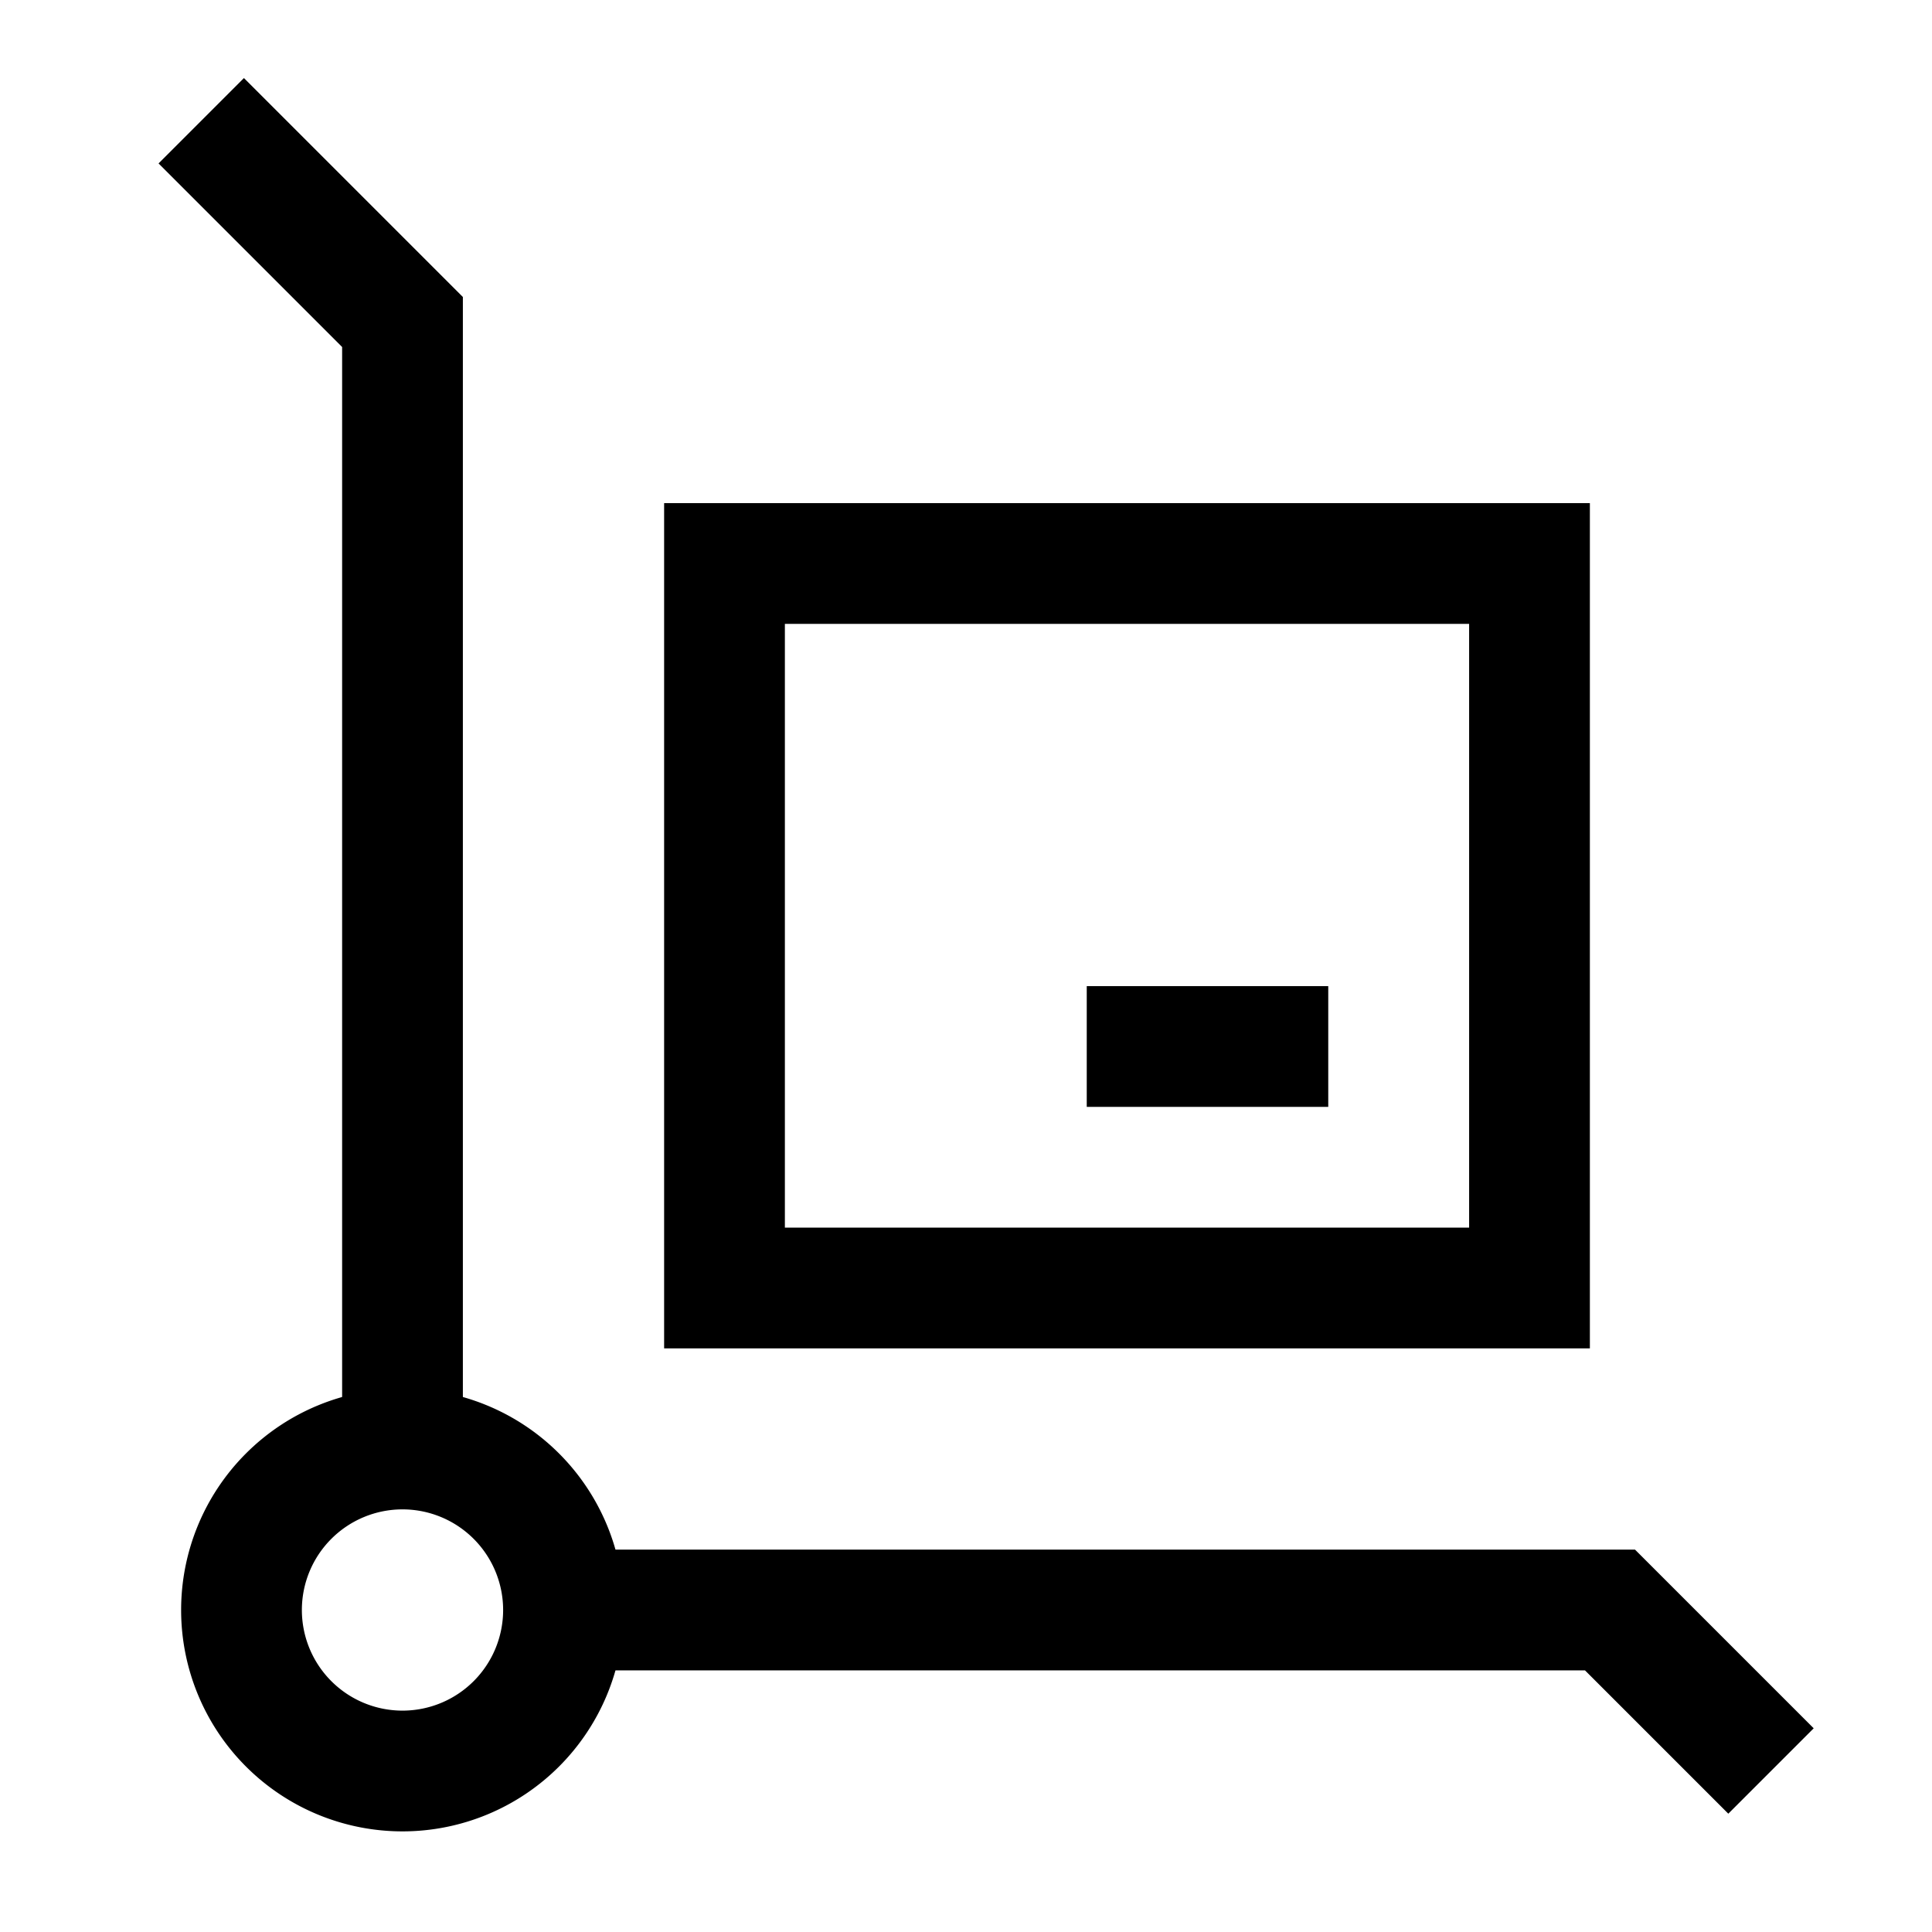 <svg xmlns="http://www.w3.org/2000/svg" fill="none" viewBox="0 0 24 24" id="Transfer-Cart--Streamline-Sharp">
  <desc>
    Transfer Cart Streamline Icon: https://streamlinehq.com
  </desc>
  <g id="transfer-cart--package-box-fulfillment-cart-warehouse-shipping-delivery-transfer">
    <path id="Vector 1" stroke="#000000" d="M9 16V7h10v9H9Z" stroke-width="1.5"></path>
    <path id="Vector 41" stroke="#000000" d="M13.5 13h3" stroke-width="1.5"></path>
    <path id="Ellipse 2" stroke="#000000" d="M3 20a2 2 0 1 0 4 0 2 2 0 1 0 -4 0" stroke-width="1.5"></path>
    <path id="Vector 48" stroke="#000000" d="M7 20h13l2 2" stroke-width="1.5"></path>
    <path id="Vector 50" stroke="#000000" d="M5 18V4L2.5 1.5" stroke-width="1.5"></path>
  </g>
</svg>